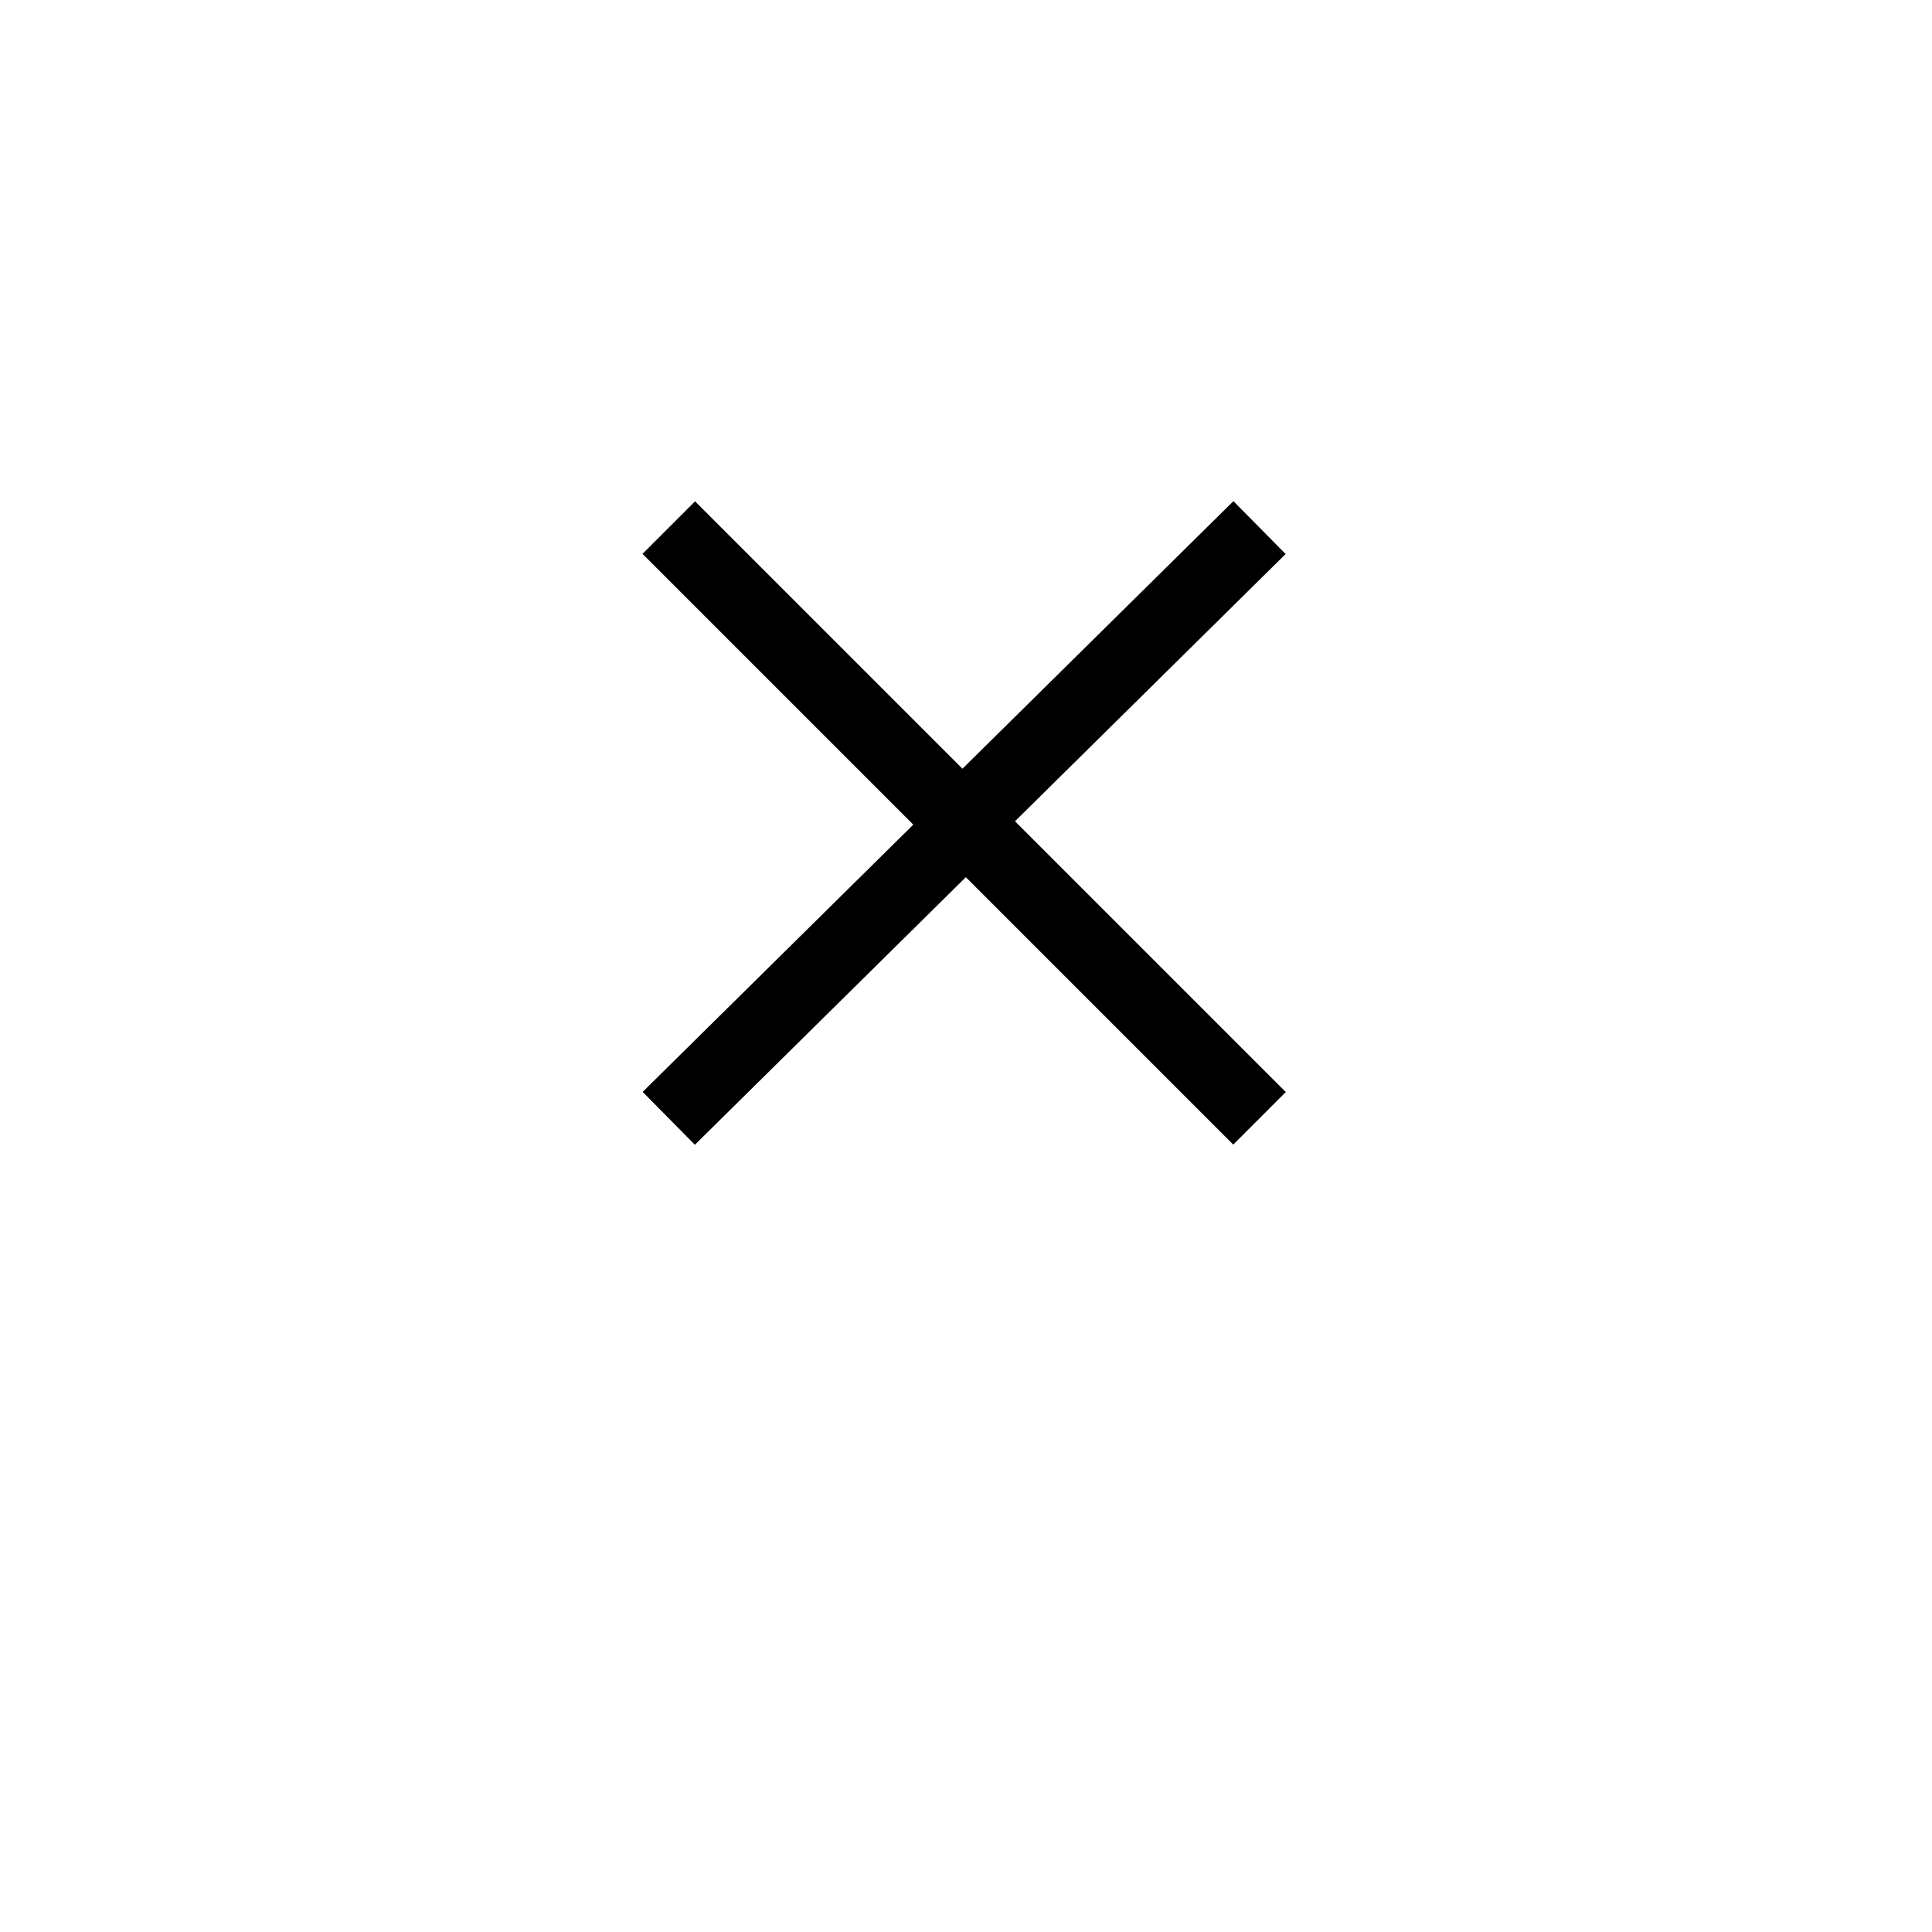 <svg xmlns="http://www.w3.org/2000/svg" xmlns:xlink="http://www.w3.org/1999/xlink" width="52" height="52" viewBox="0 0 52 52"><defs><style>.a{fill:#fff;}.b{fill:none;stroke:#000;stroke-miterlimit:10;stroke-width:2px;}.c{filter:url(#a);}</style><filter id="a" x="0" y="0" width="52" height="52" filterUnits="userSpaceOnUse"><feOffset dy="4" input="SourceAlpha"/><feGaussianBlur stdDeviation="3" result="b"/><feFlood flood-opacity="0.161"/><feComposite operator="in" in2="b"/><feComposite in="SourceGraphic"/></filter></defs><g transform="translate(9 5)"><g class="c" transform="matrix(1, 0, 0, 1, -9, -5)"><circle class="a" cx="17" cy="17" r="17" transform="translate(9 5)"/></g><path class="b" d="M24.9,14.2l-8,7.9L9,14.2" transform="translate(0 -5)"/><path class="b" d="M24.9,14.2l-8,7.9L9,14.2" transform="translate(33.9 39.3) rotate(180)"/></g></svg>